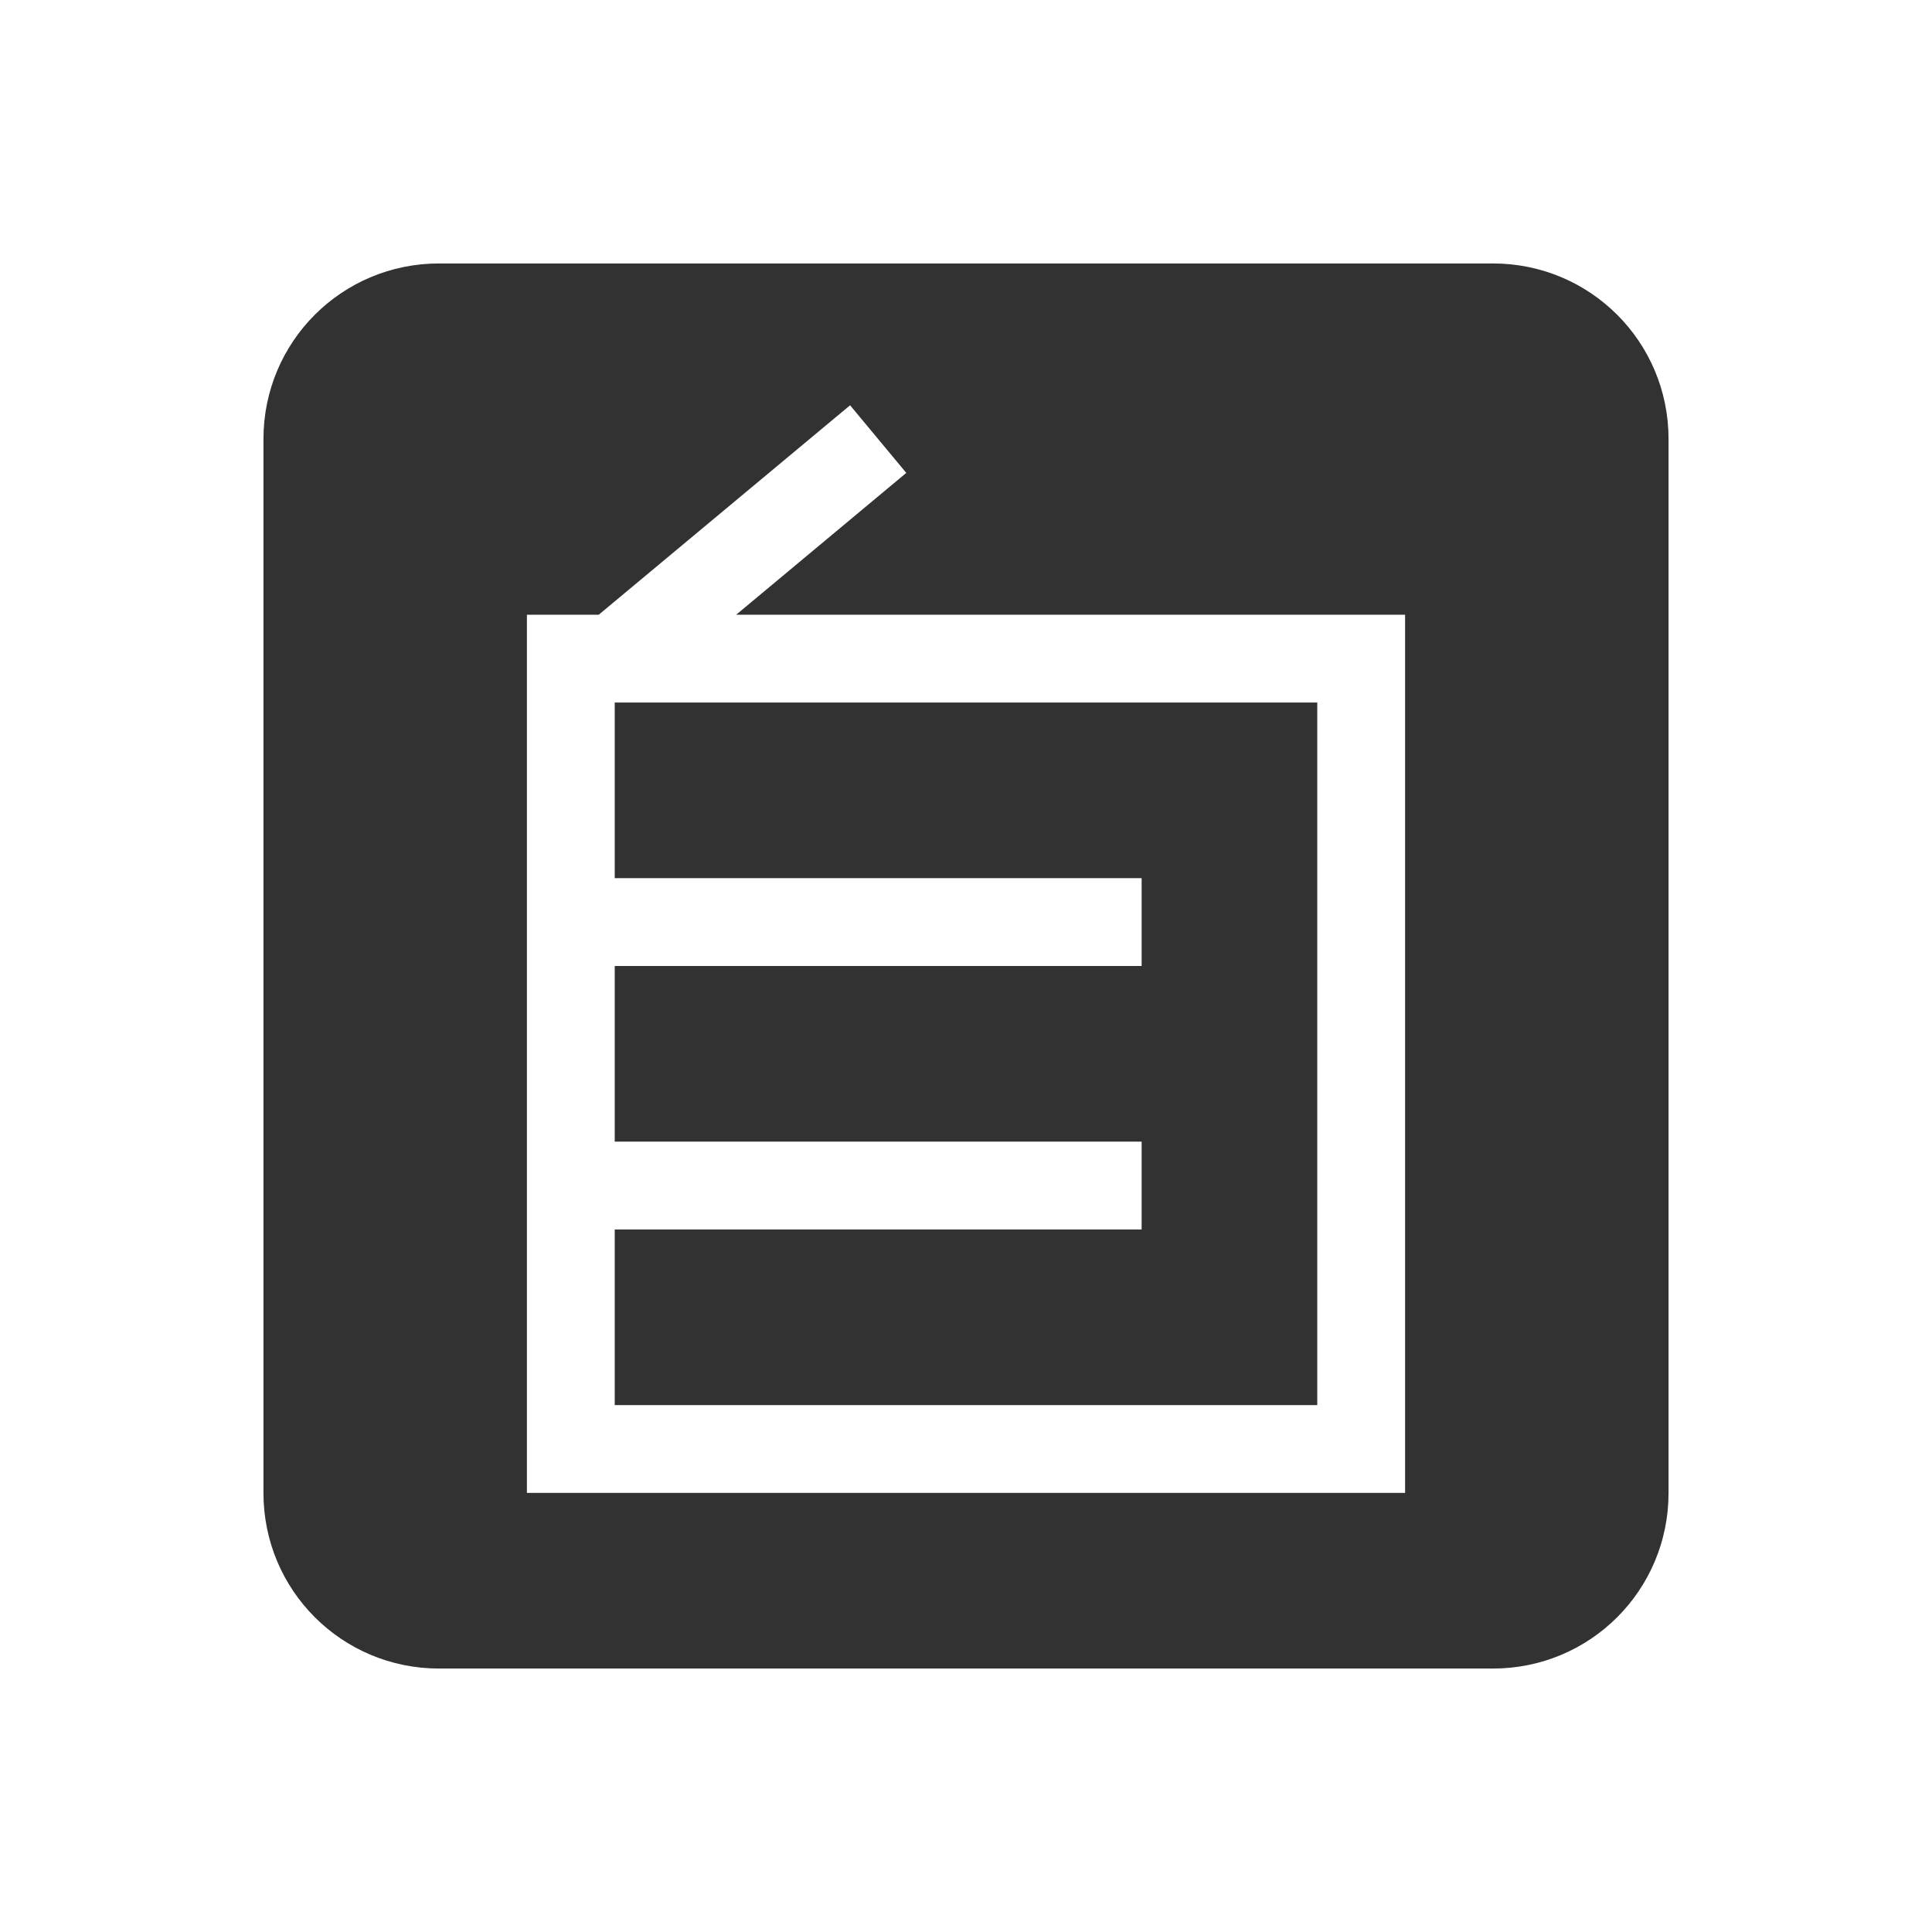 <svg xmlns="http://www.w3.org/2000/svg" width="22" height="22"><defs><style id="current-color-scheme" type="text/css"></style></defs><path d="M5 3c-1.108 0-2 .892-2 2v12c0 1.108.892 2 2 2h12c1.108 0 2-.892 2-2V5c0-1.108-.892-2-2-2zm4.68 1.615l.64.77L8.383 7H16v10H6V7h.818zM7 8v2h6v1H7v2h6v1H7v2h8V8z" fill="currentColor" color="#323232"/></svg>
